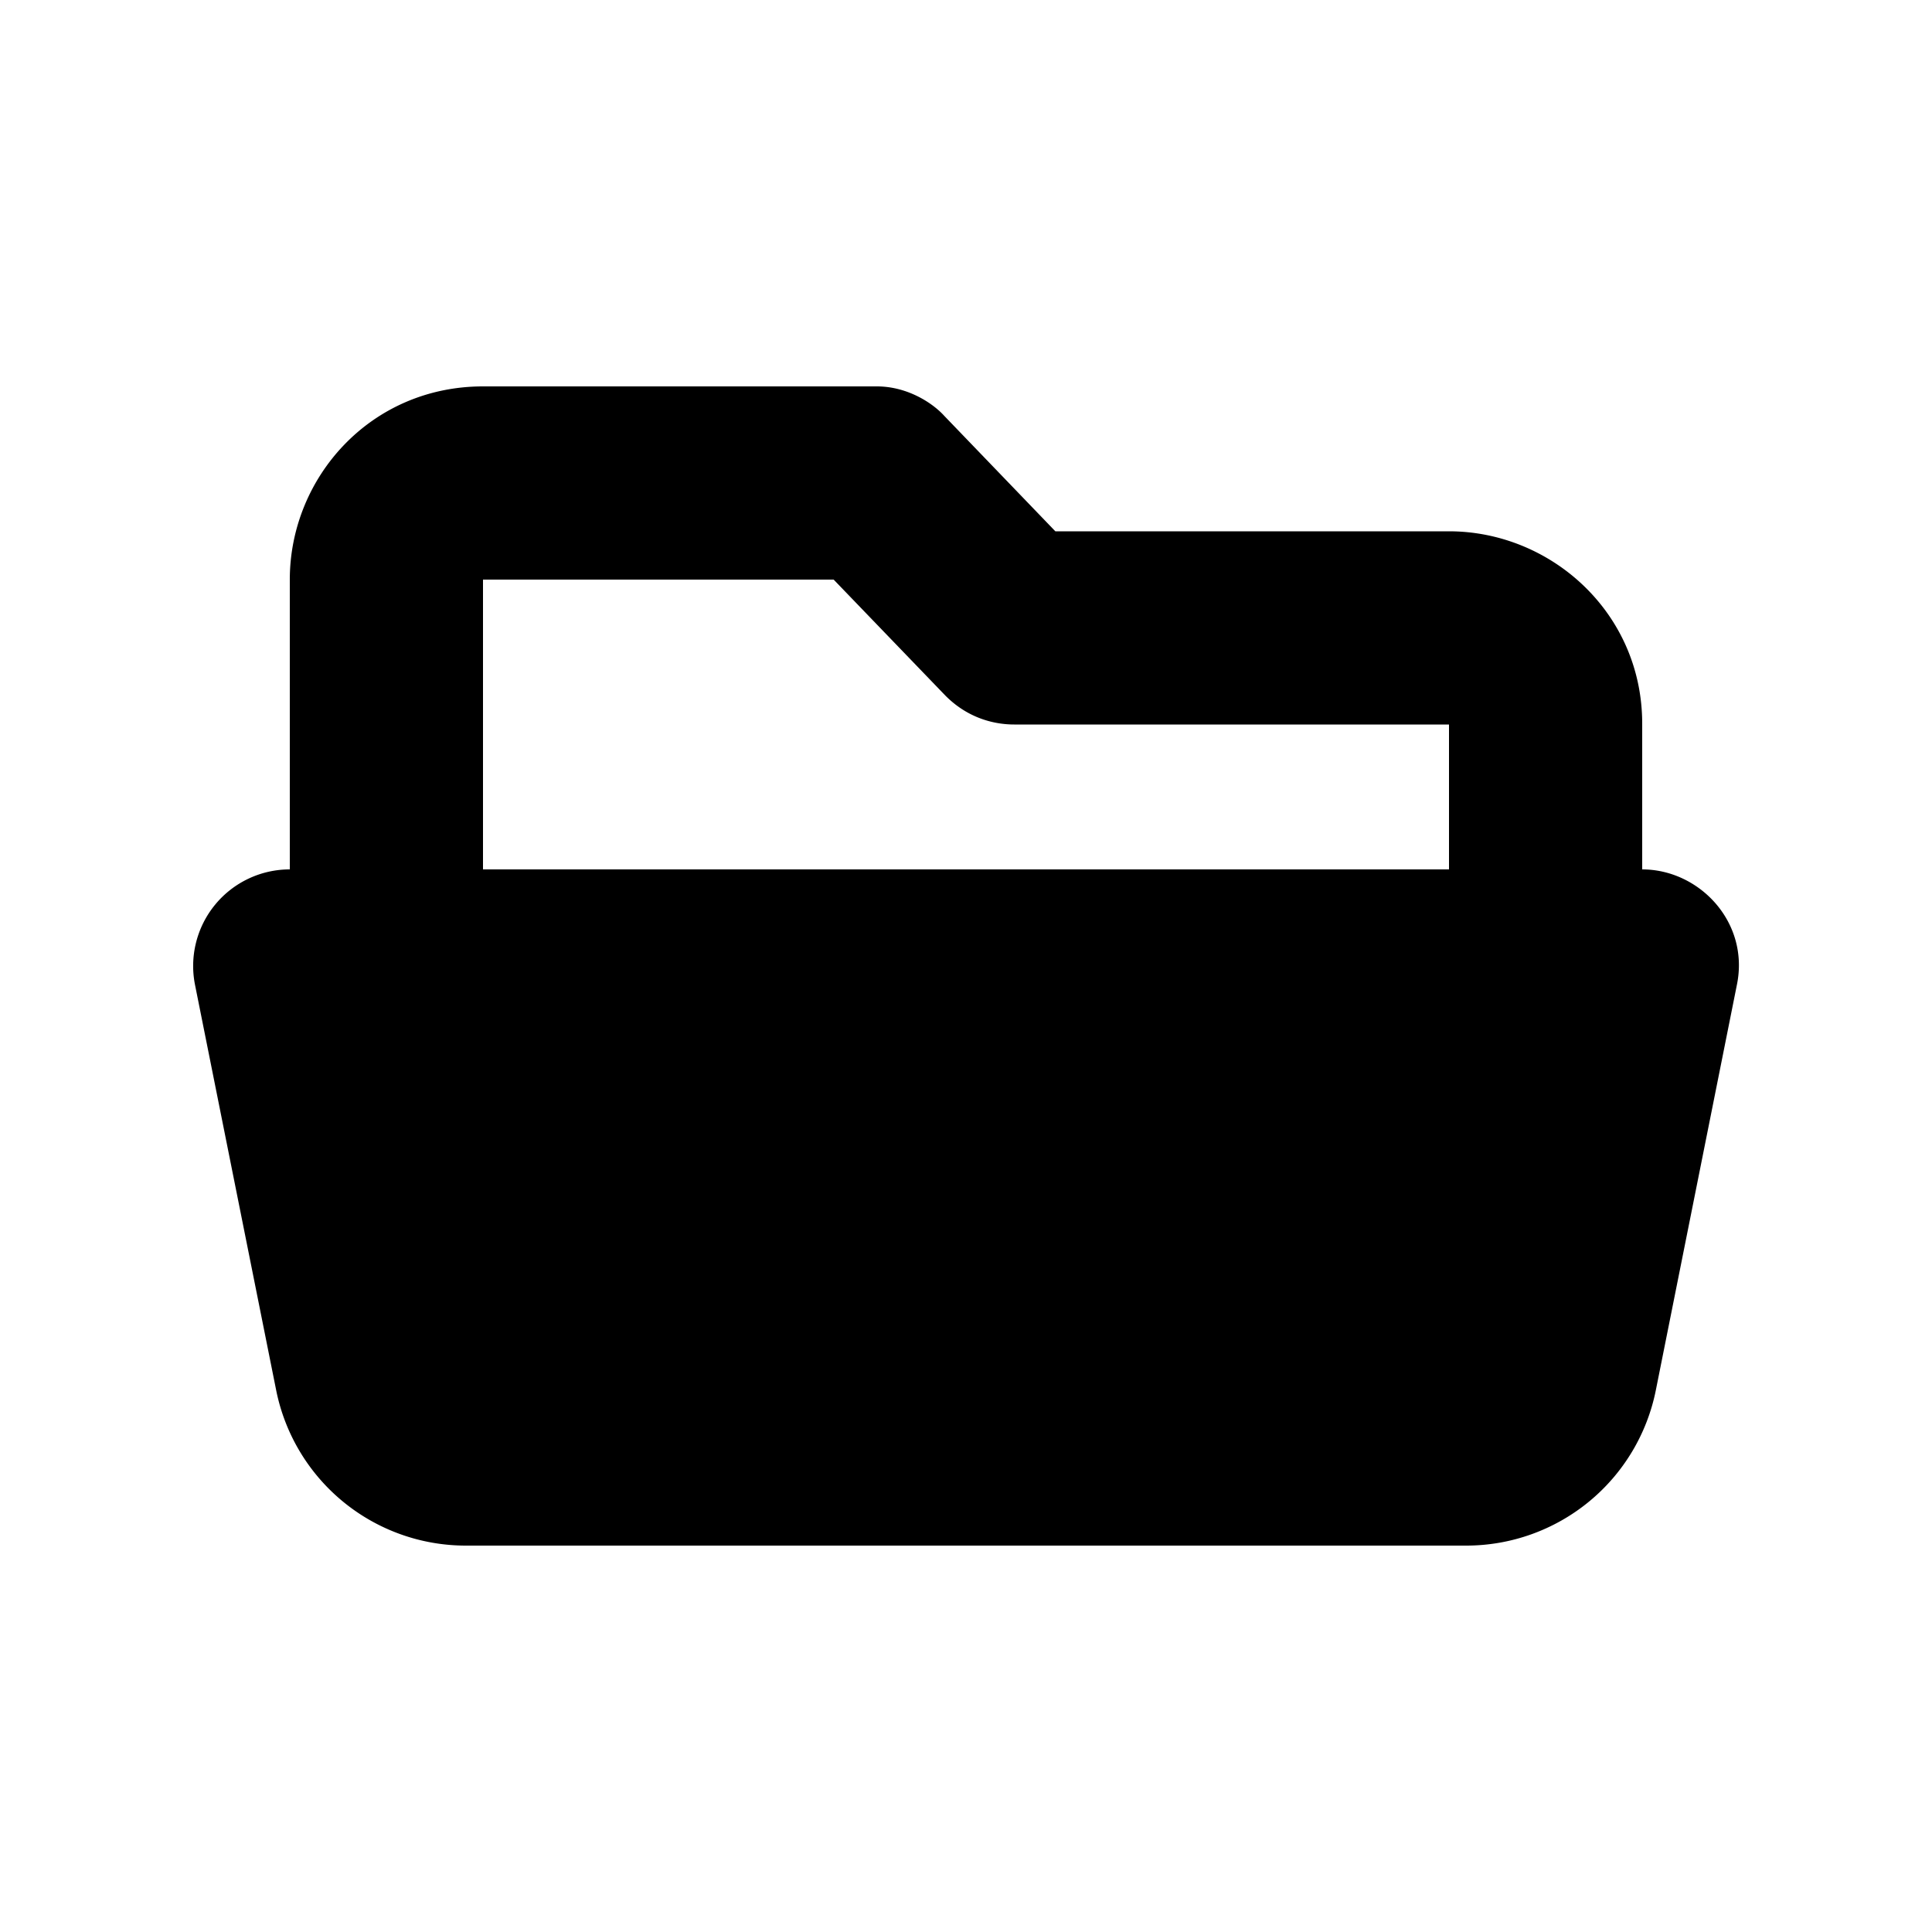 <svg id="icon" height="20" viewBox="0 0 20 20" width="20" xmlns="http://www.w3.org/2000/svg"><path d="m9.077 4c.322 0 .583.177.699.306l1.149 1.194h4.075c1.054 0 2.005.844 2 2v1.5c.592 0 1.114.548.98 1.196l-.839 4.196a2.002 2.002 0 0 1 -1.96 1.608h-10.361a2.002 2.002 0 0 1 -1.961-1.608l-.84-4.196a1 1 0 0 1 .981-1.196v-3c0-1.054.834-2 2-2zm-.446 2h-3.631v3h10v-1.5h-4.5c-.233 0-.5-.08-.72-.306l-1.15-1.194z" fill="currentColor" fill-rule="evenodd"/></svg>
